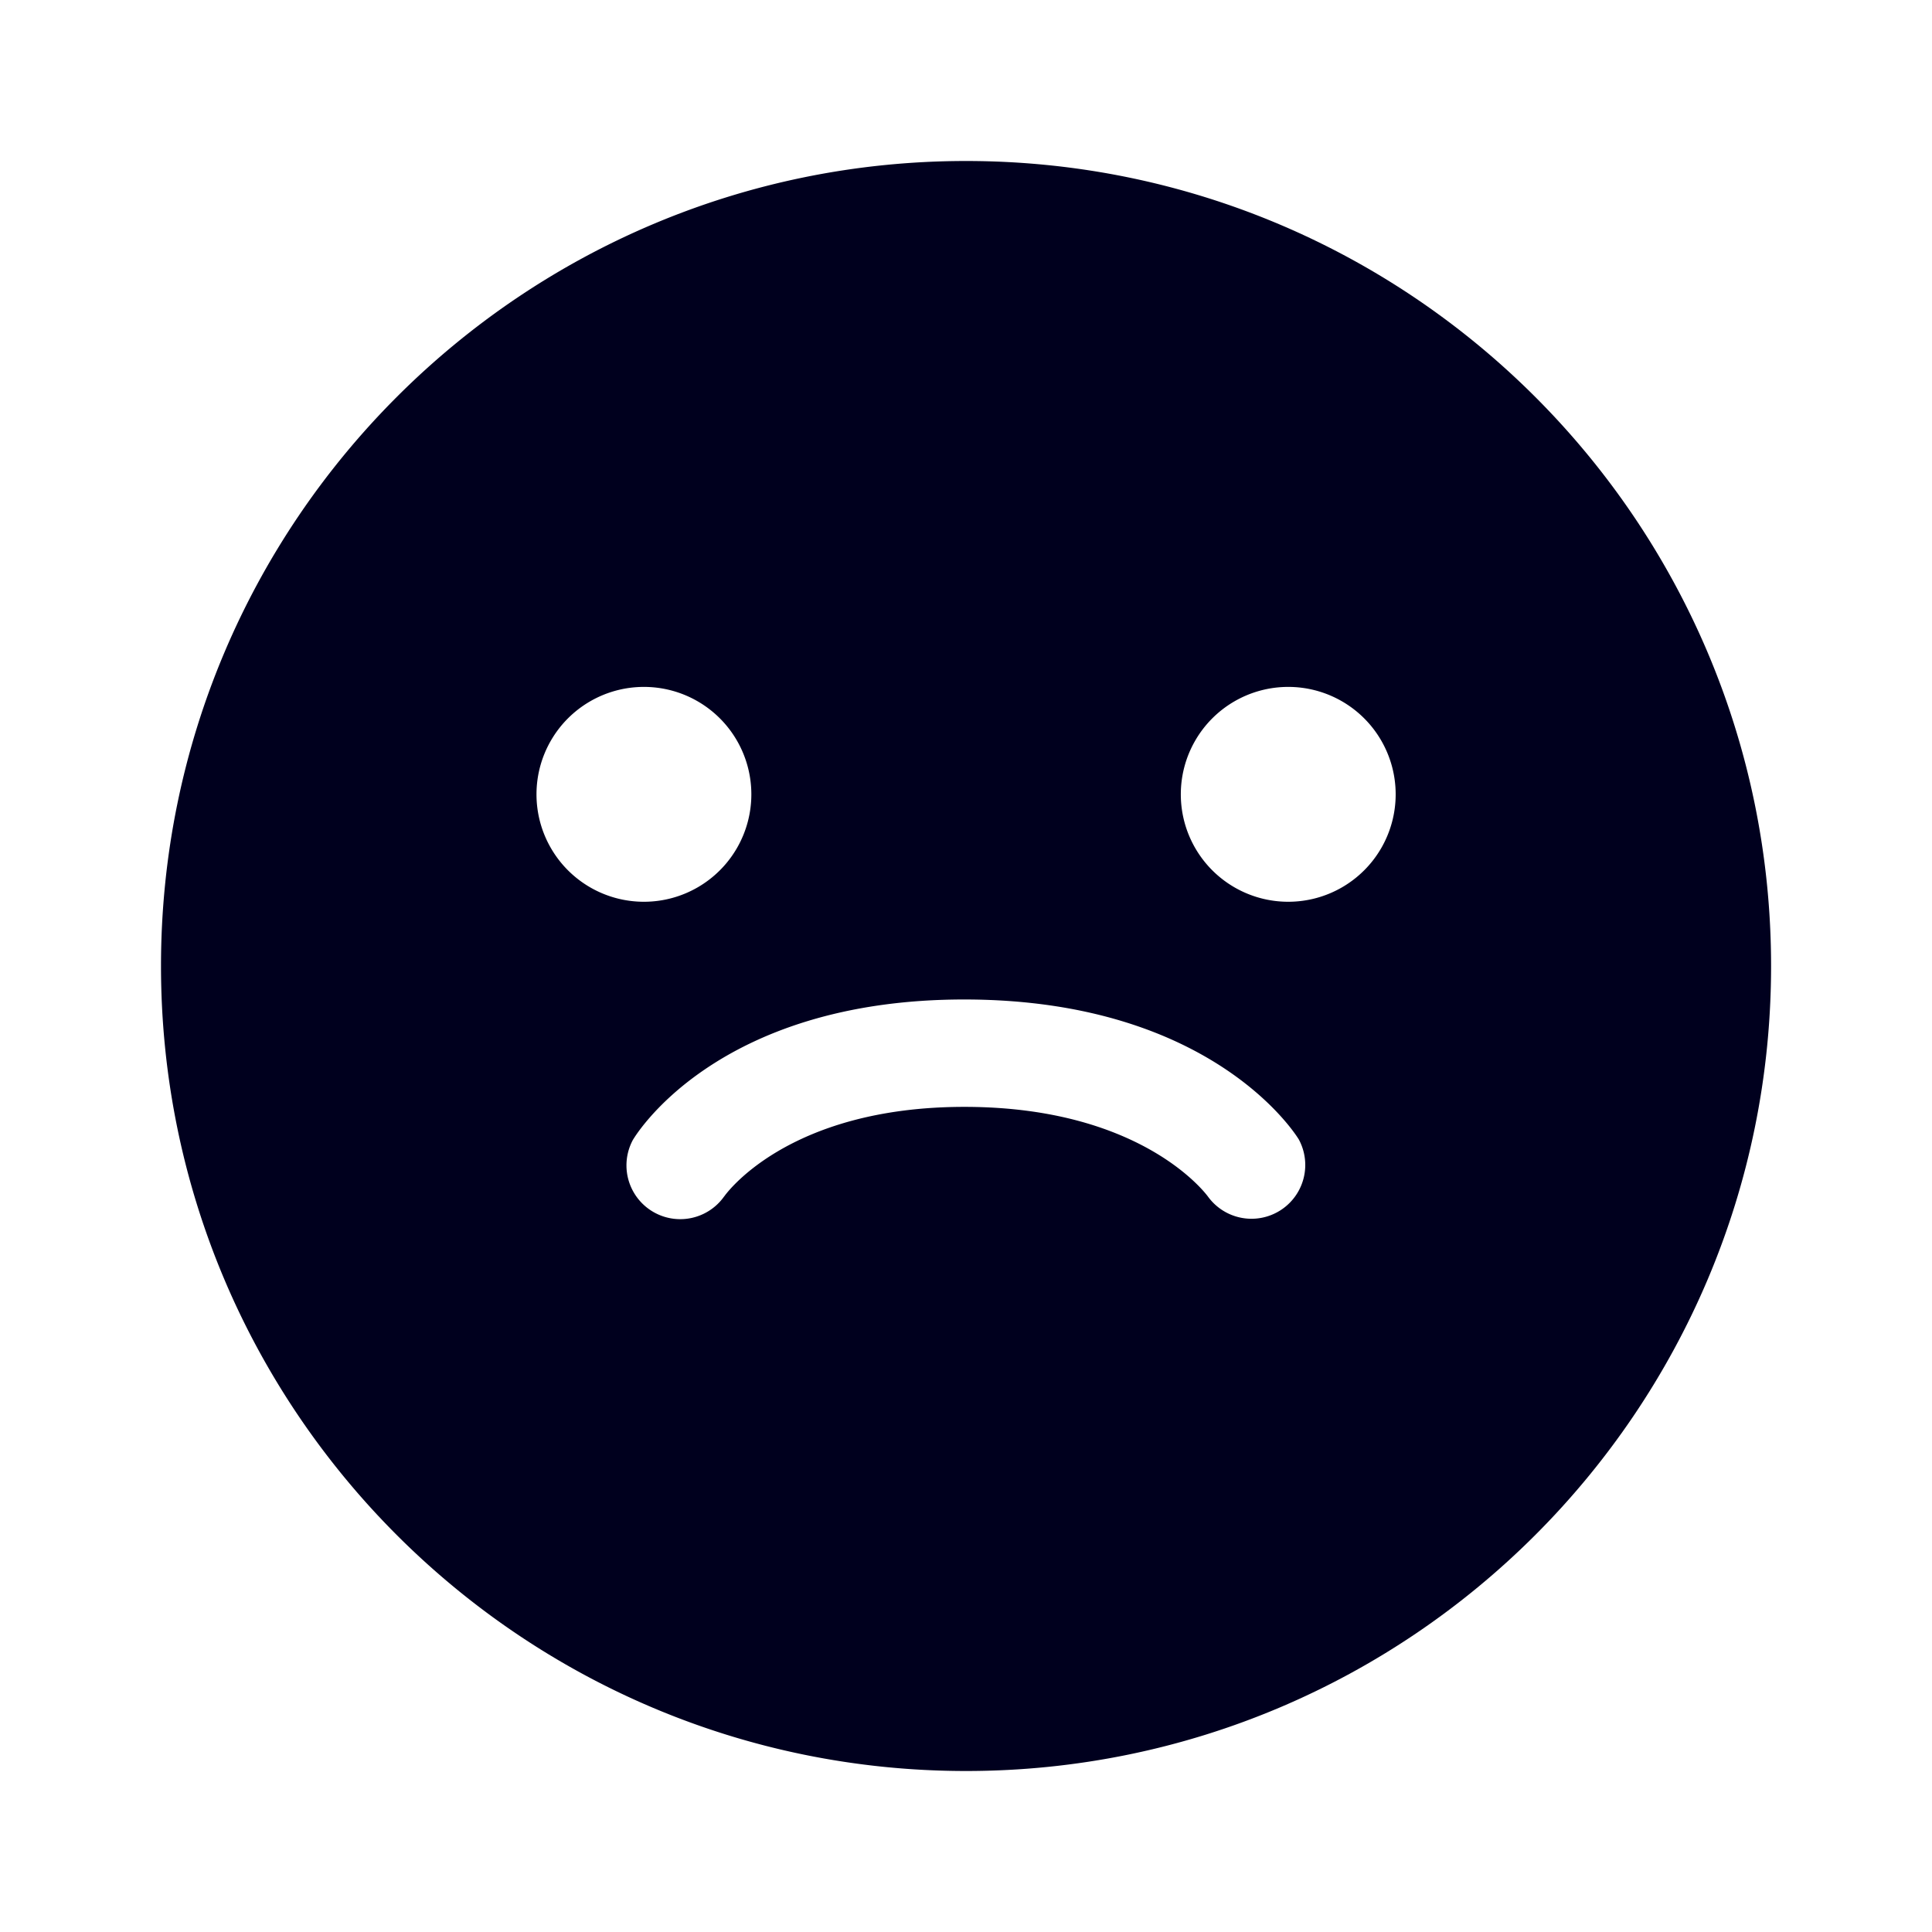 <svg xmlns="http://www.w3.org/2000/svg" width="24" height="24" fill="none"><path fill="#00001E" d="M12 2c5.52 0 10.001 4.48 10.001 10s-4.482 10-10 10C6.48 22 2 17.52 2 12S6.48 2 12 2m4.003 6.533a1.334 1.334 0 1 0 0 2.669 1.334 1.334 0 0 0 0-2.669m-8.004 0a1.334 1.334 0 1 0 0 2.669 1.334 1.334 0 0 0 0-2.669m.997 6.33s.767-1.121 3.008-1.113c2.225.008 3.006 1.12 3.006 1.12a.668.668 0 0 0 1.125-.714s-1.02-1.728-4.125-1.74c-3.149-.012-4.15 1.748-4.15 1.748a.668.668 0 0 0 1.136.698"/></svg>
